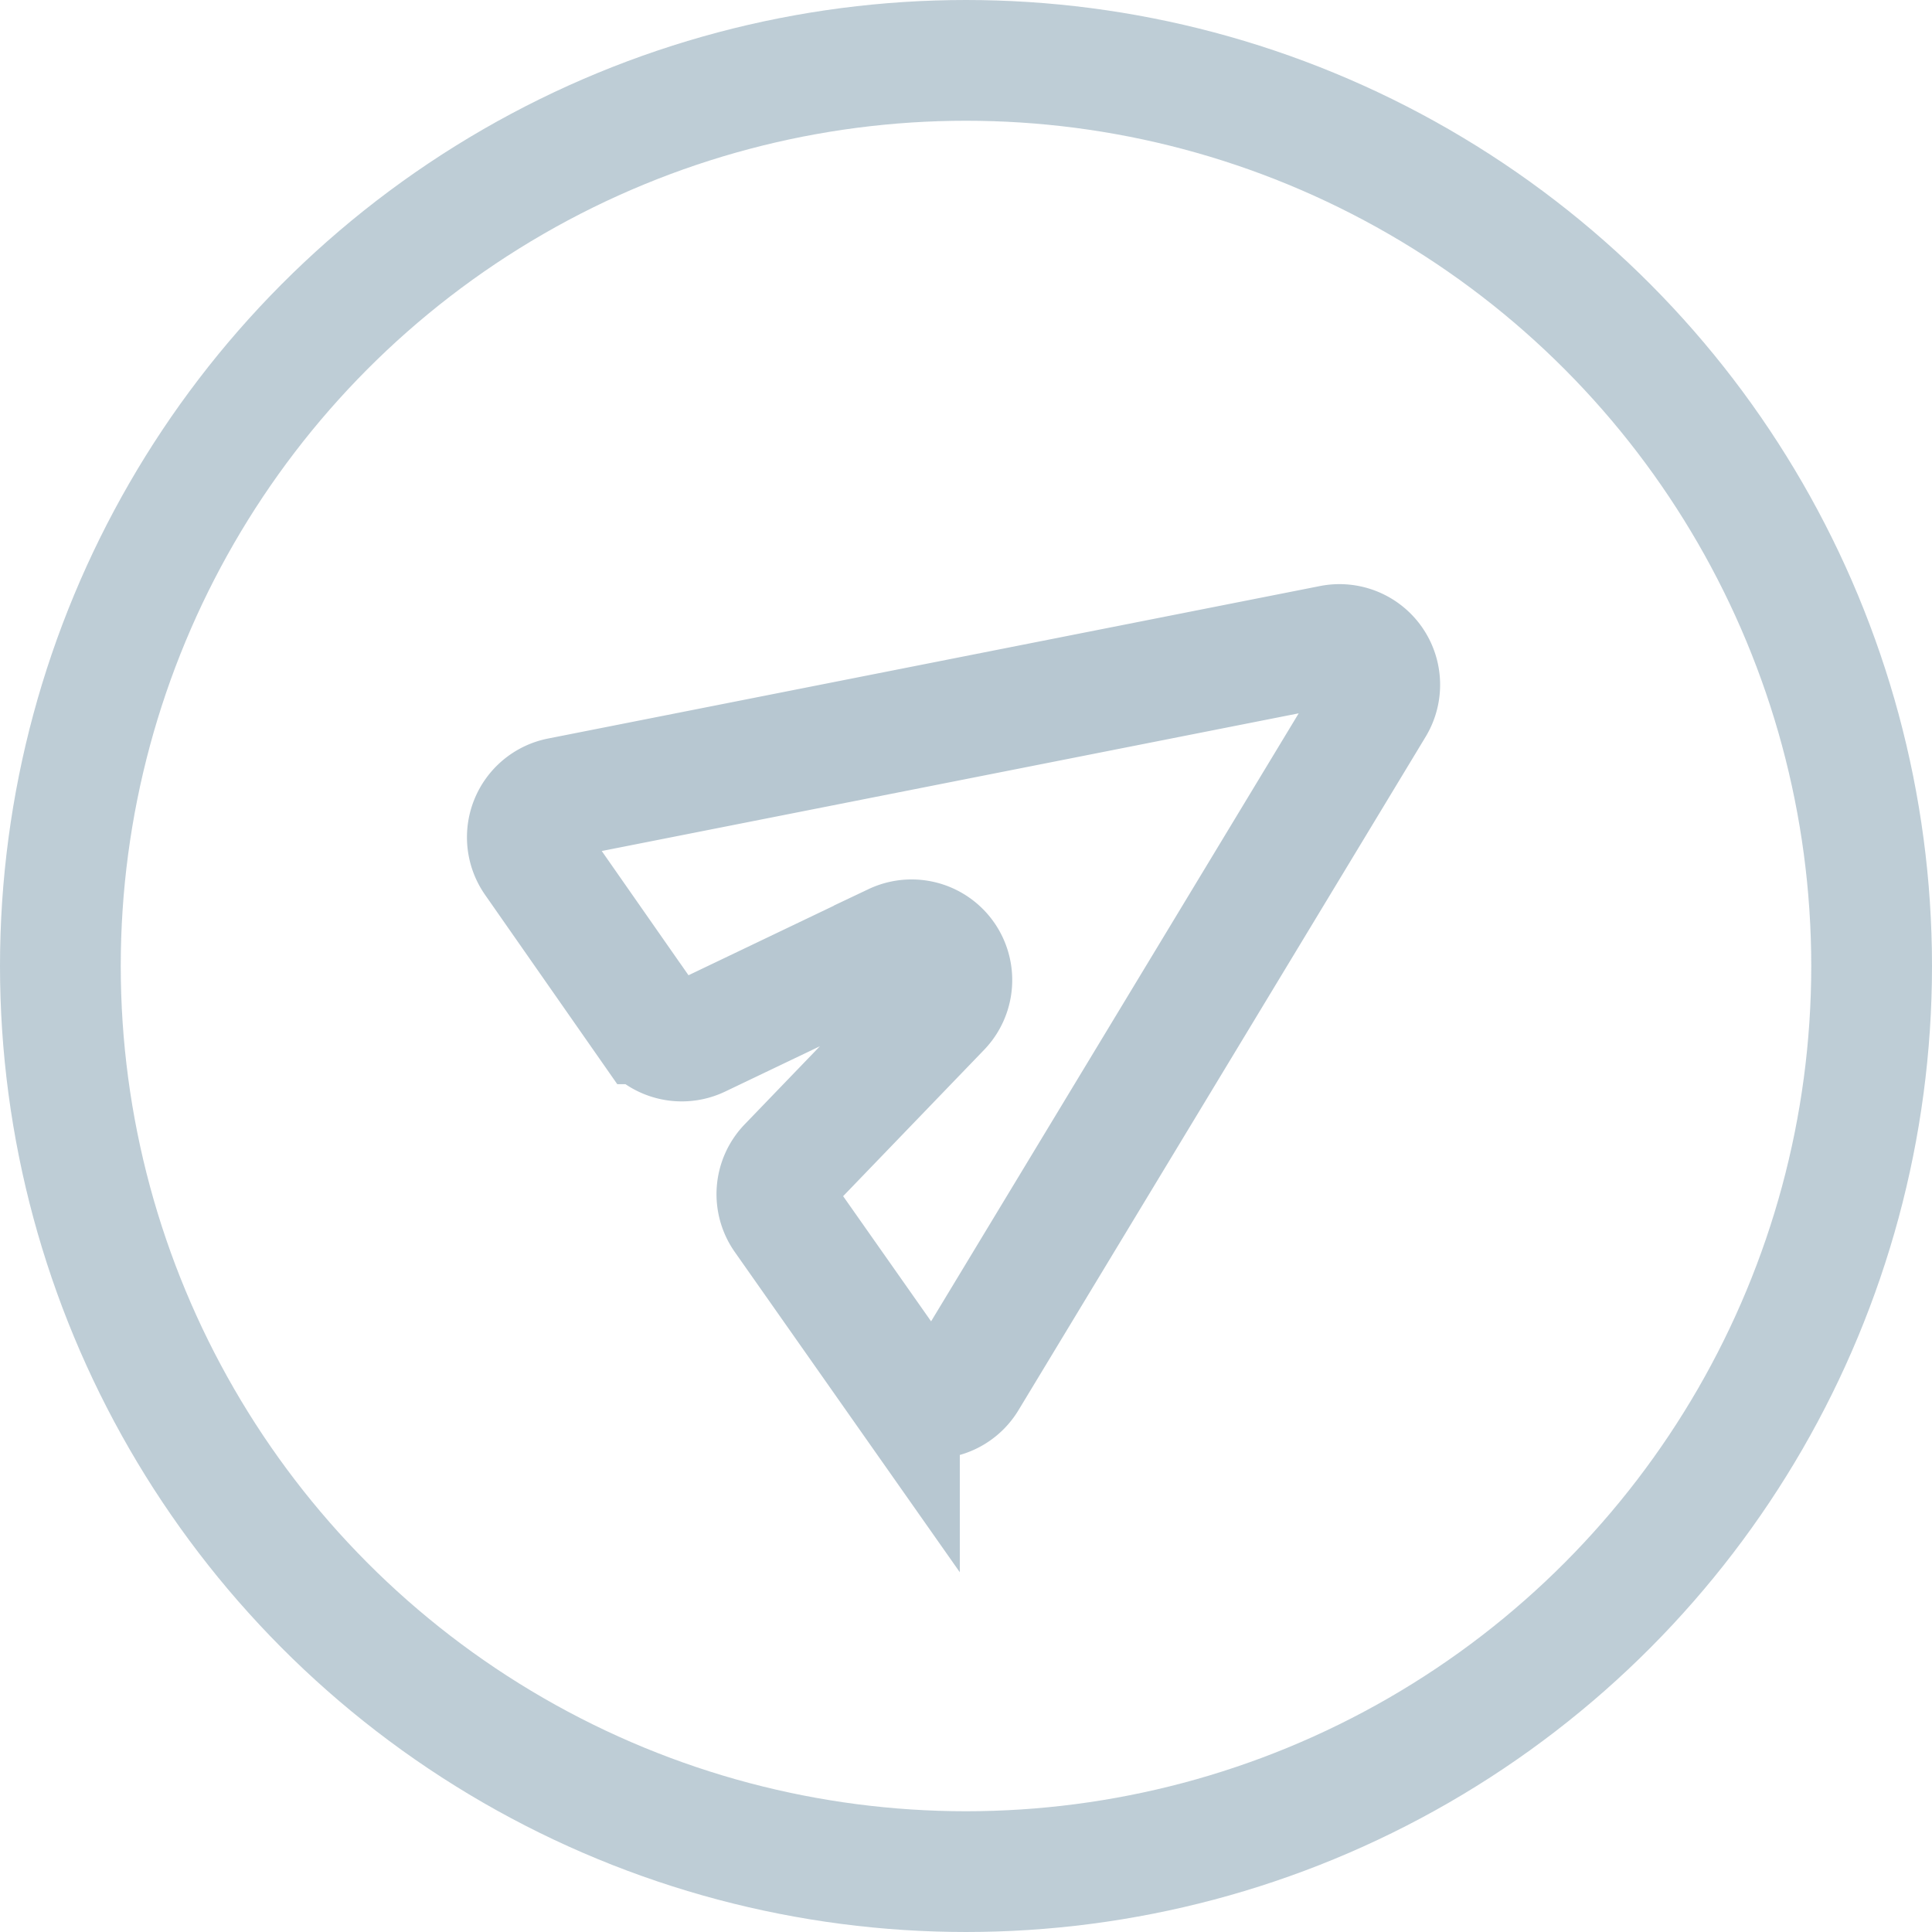 <svg width="24" height="24" xmlns="http://www.w3.org/2000/svg"><g stroke="#B7C7D1" stroke-width="1.5" fill="none" fill-rule="evenodd"><circle opacity=".898" cx="12" cy="12" r="11.25"/><path d="M12.01 17.13l5.057-8.364a.5.5 0 00-.525-.75L6.954 9.91a.5.5 0 00-.313.777l1.418 2.031a.5.5 0 00.626.165l2.425-1.16a.5.5 0 01.575.798l-1.894 1.966a.5.5 0 00-.05.634l1.432 2.038a.5.5 0 00.837-.029z"/></g></svg>